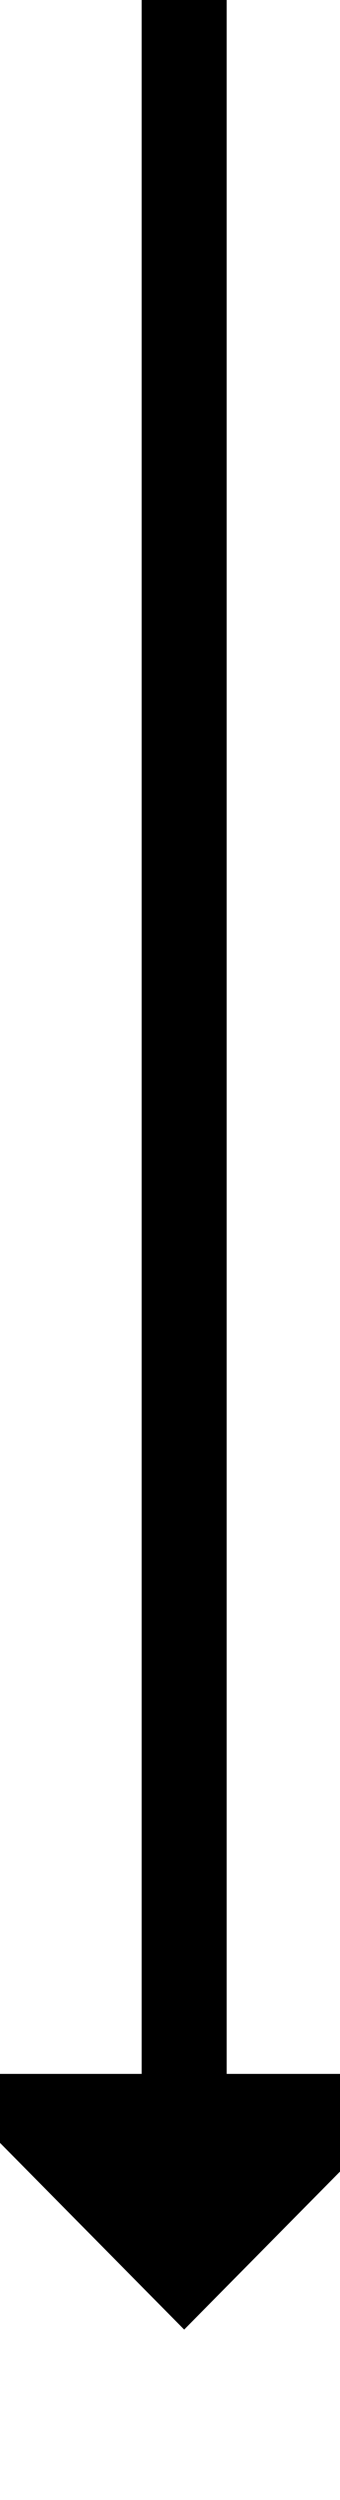 ﻿<?xml version="1.0" encoding="utf-8"?>
<svg version="1.1" xmlns:xlink="http://www.w3.org/1999/xlink" width="12px" height="88px" preserveAspectRatio="xMidYMin meet" viewBox="424 256  10 88" xmlns="http://www.w3.org/2000/svg">
  <path d="M 429.5 256  L 429.5 331  " stroke-width="3" stroke="#000000" fill="none" />
  <path d="M 420.6 329  L 429.5 338  L 438.4 329  L 420.6 329  Z " fill-rule="nonzero" fill="#000000" stroke="none" />
</svg>